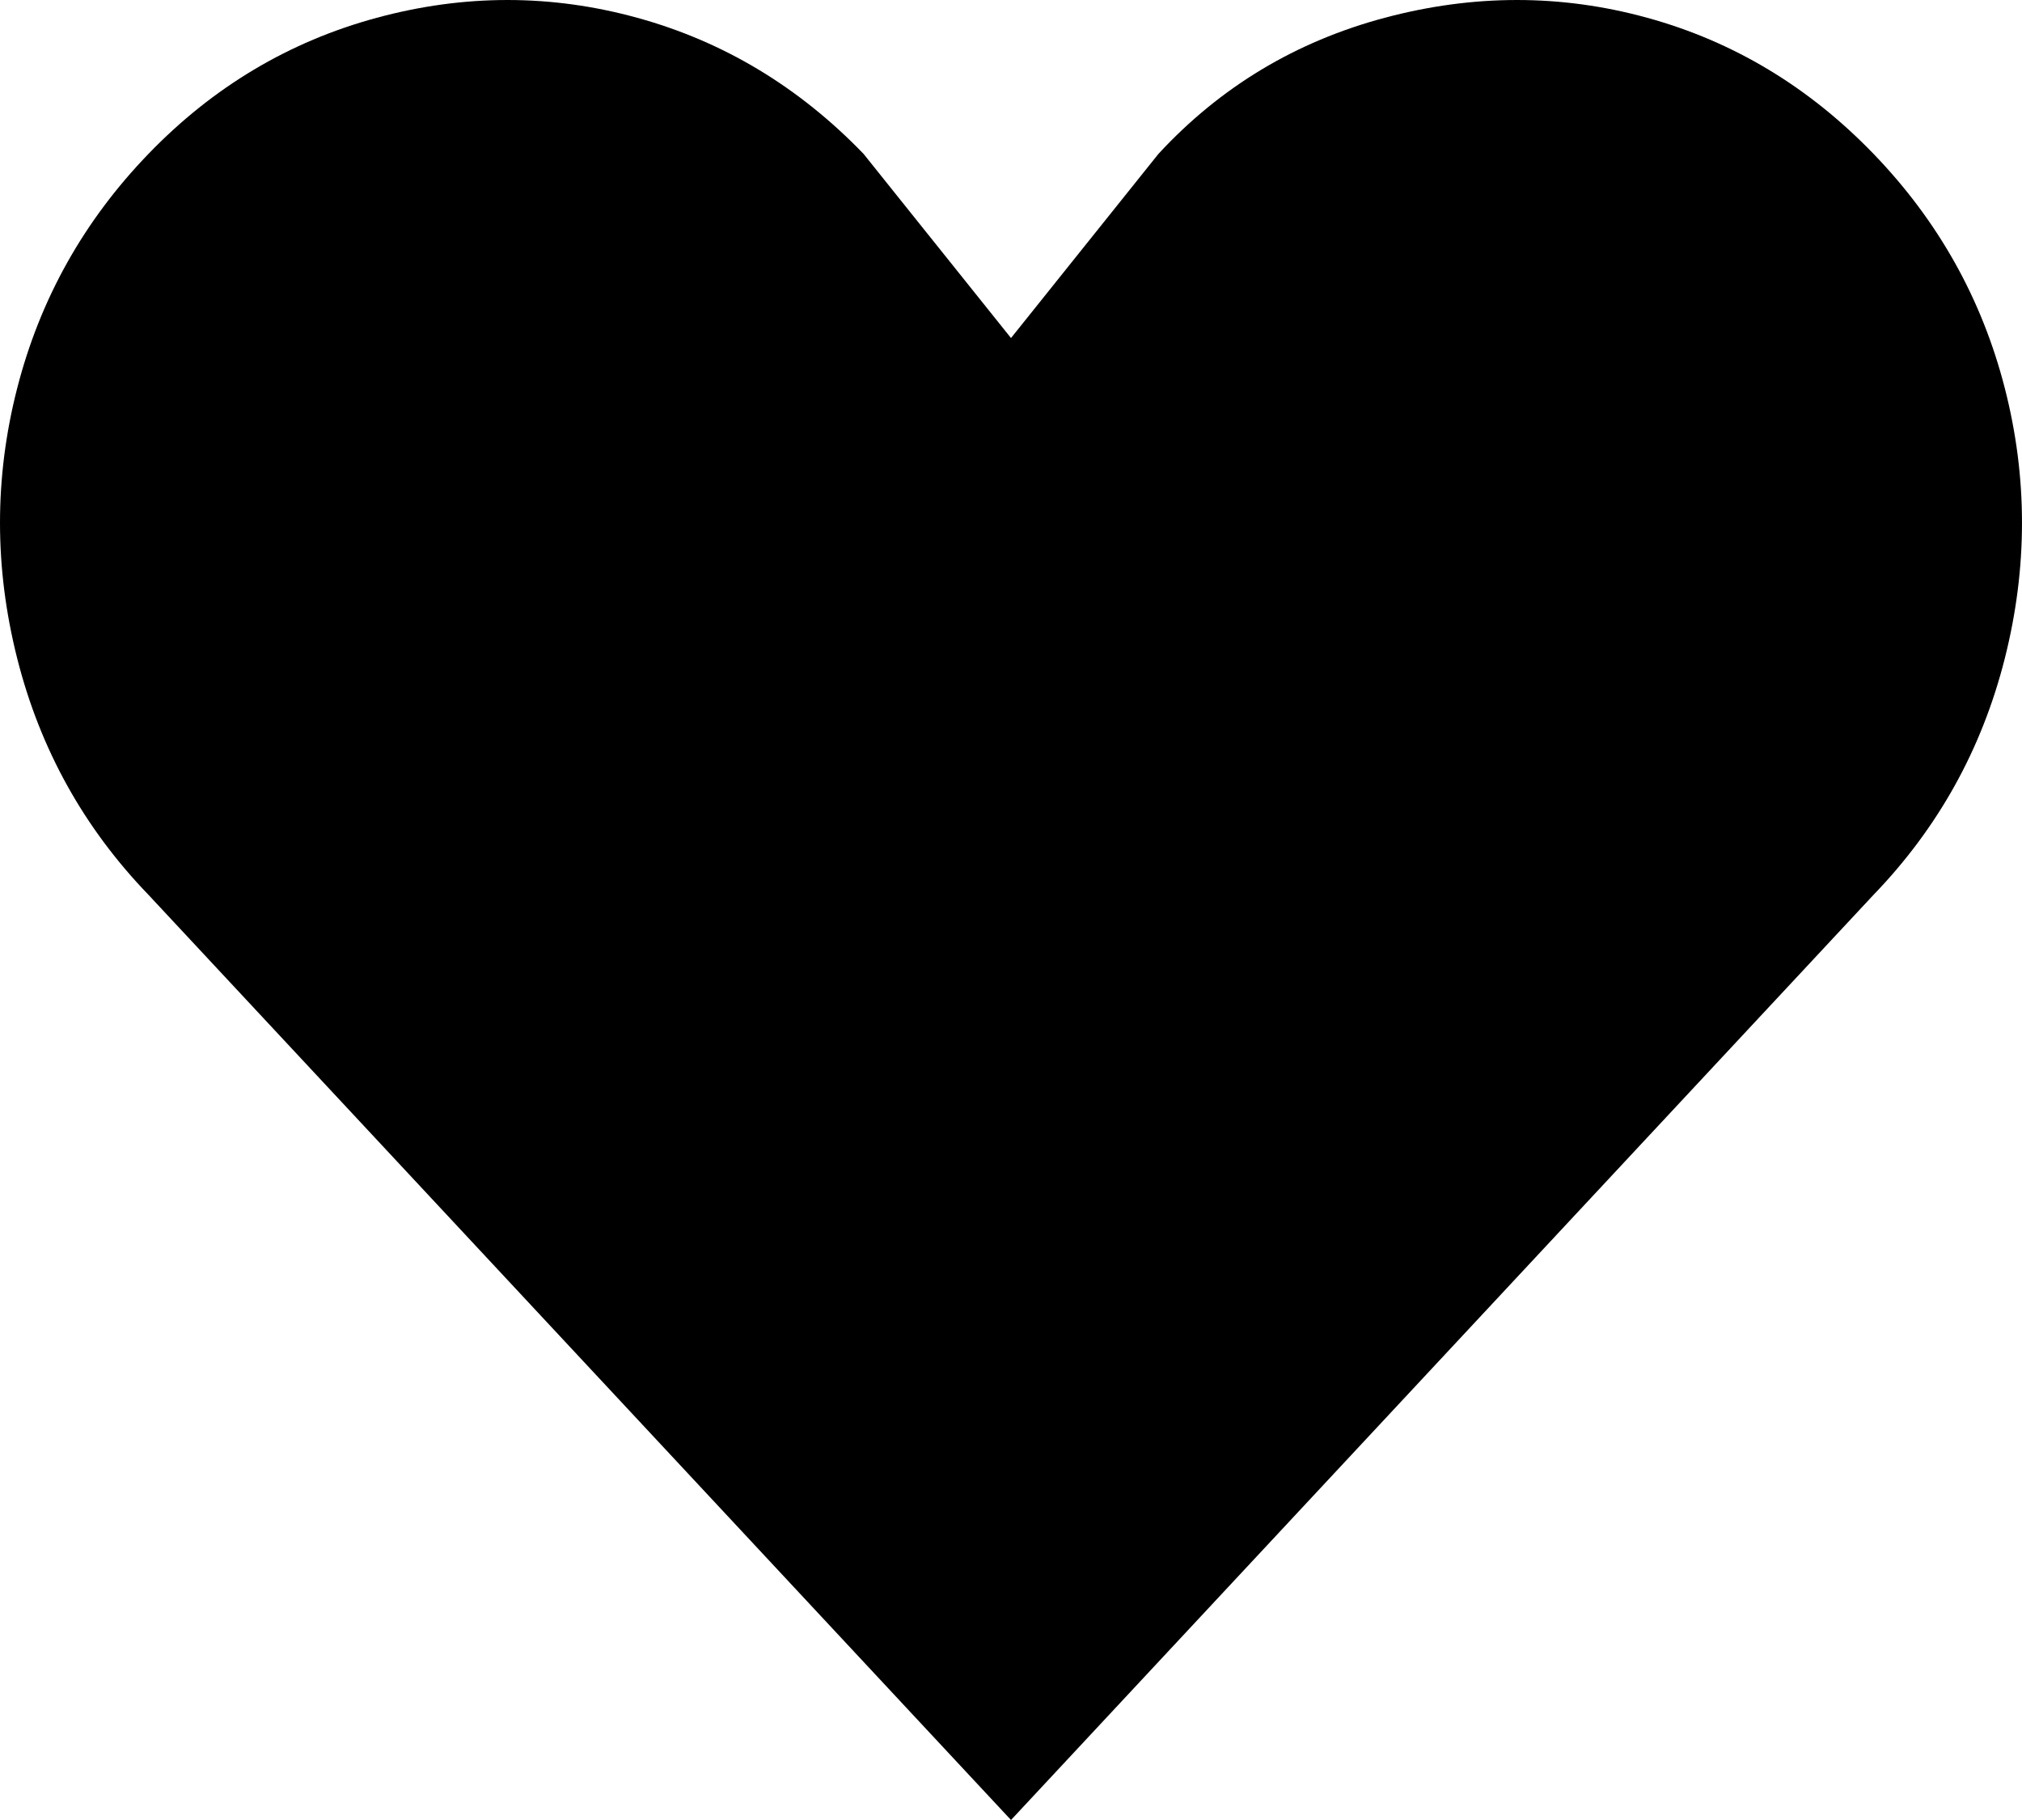 <svg width="100" height="90" viewBox="0 0 100 90" fill="none" xmlns="http://www.w3.org/2000/svg">
<path d="M0.849 32.553C1.981 37.038 4.146 40.937 7.343 44.25L50 90L92.657 44.25C95.854 40.937 98.019 37.038 99.151 32.553C100.283 28.068 100.283 23.617 99.151 19.201C98.019 14.784 95.854 10.92 92.657 7.608C89.46 4.296 85.731 2.053 81.469 0.88C77.206 -0.293 72.877 -0.293 68.481 0.88C64.086 2.053 60.356 4.296 57.293 7.608L50 16.716L42.707 7.608C39.511 4.296 35.781 2.053 31.518 0.88C27.256 -0.293 22.96 -0.293 18.631 0.88C14.302 2.053 10.54 4.296 7.343 7.608C4.146 10.92 1.981 14.784 0.849 19.201C-0.283 23.617 -0.283 28.068 0.849 32.553Z" fill="black"/>
</svg>
